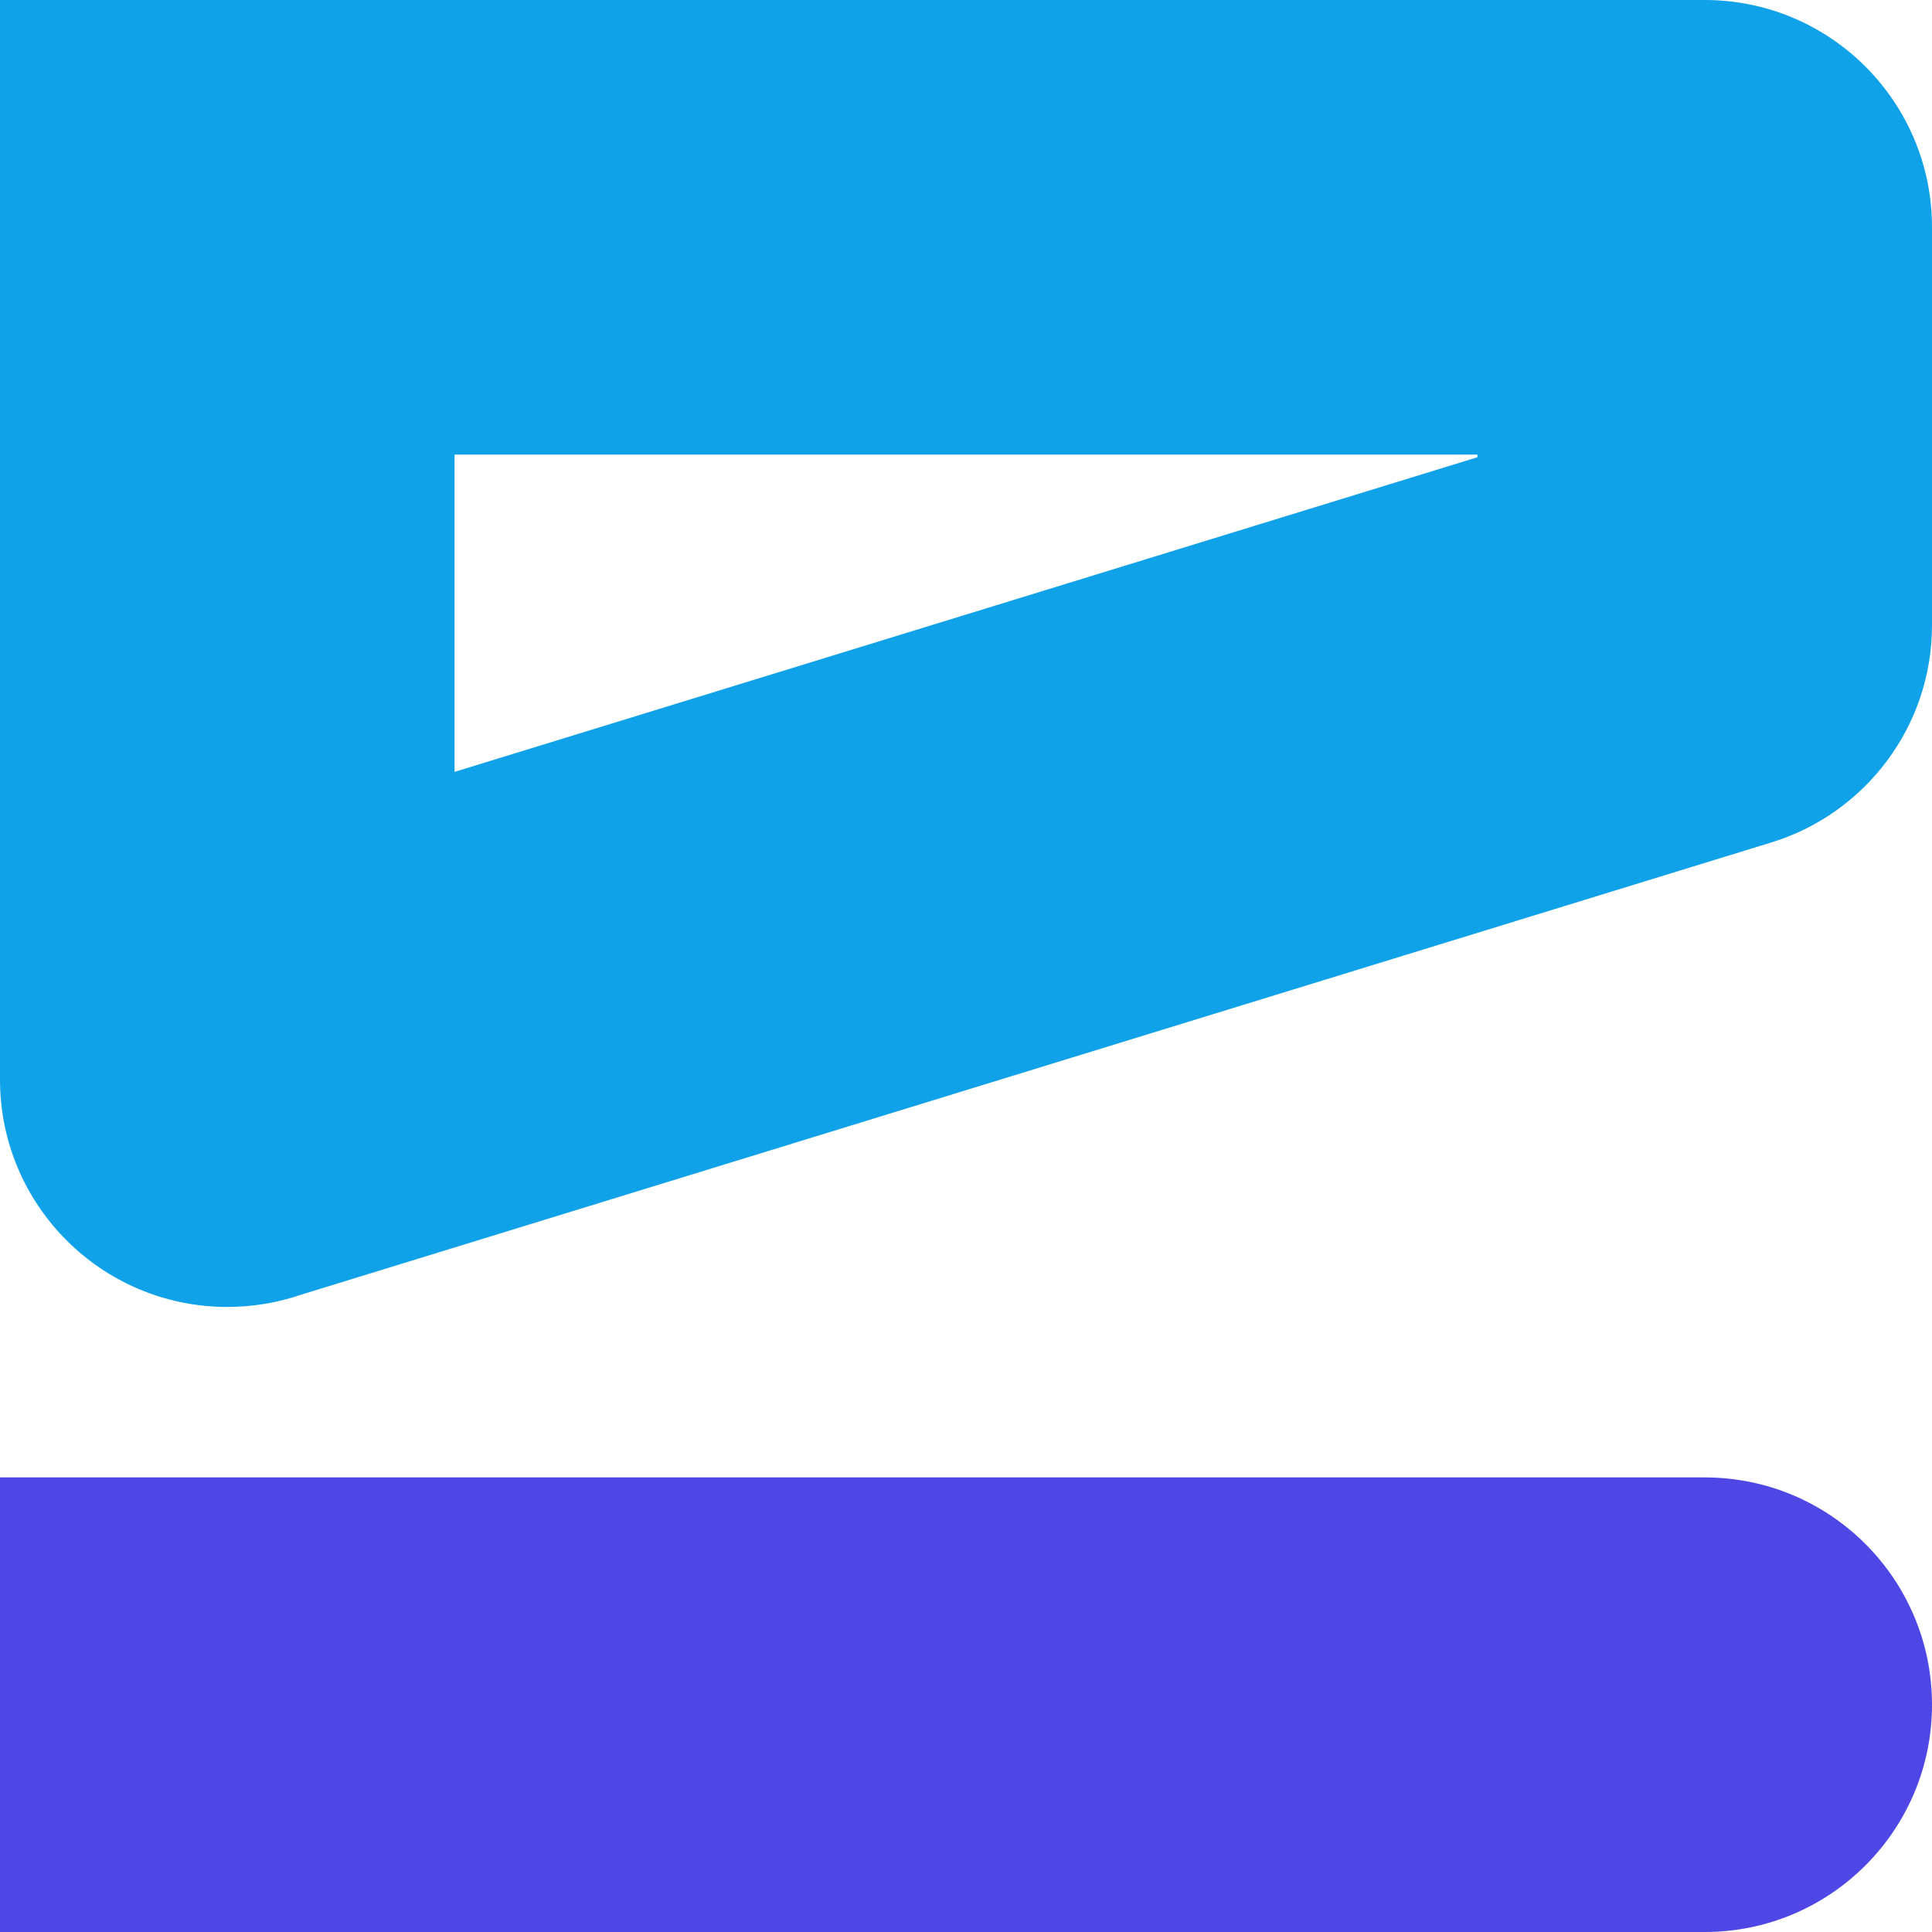 <svg width="340" height="340" viewBox="0 0 340 340" fill="none" xmlns="http://www.w3.org/2000/svg">
<path d="M0 260H300C322.091 260 340 277.909 340 300V300C340 322.091 322.091 340 300 340H0V260Z" fill="#4E47E5"/>
<path fill-rule="evenodd" clip-rule="evenodd" d="M40 0H0V40V80V190C0 212.091 17.909 230 40 230C44.552 230 48.927 229.24 53.004 227.839L311.902 148.203L311.901 148.2C328.181 143.133 340 127.947 340 110V40C340 17.909 322.091 0 300 0H40ZM80 80V135.836L260 80.469V80H80Z" fill="#10A2E9"/>
</svg>
